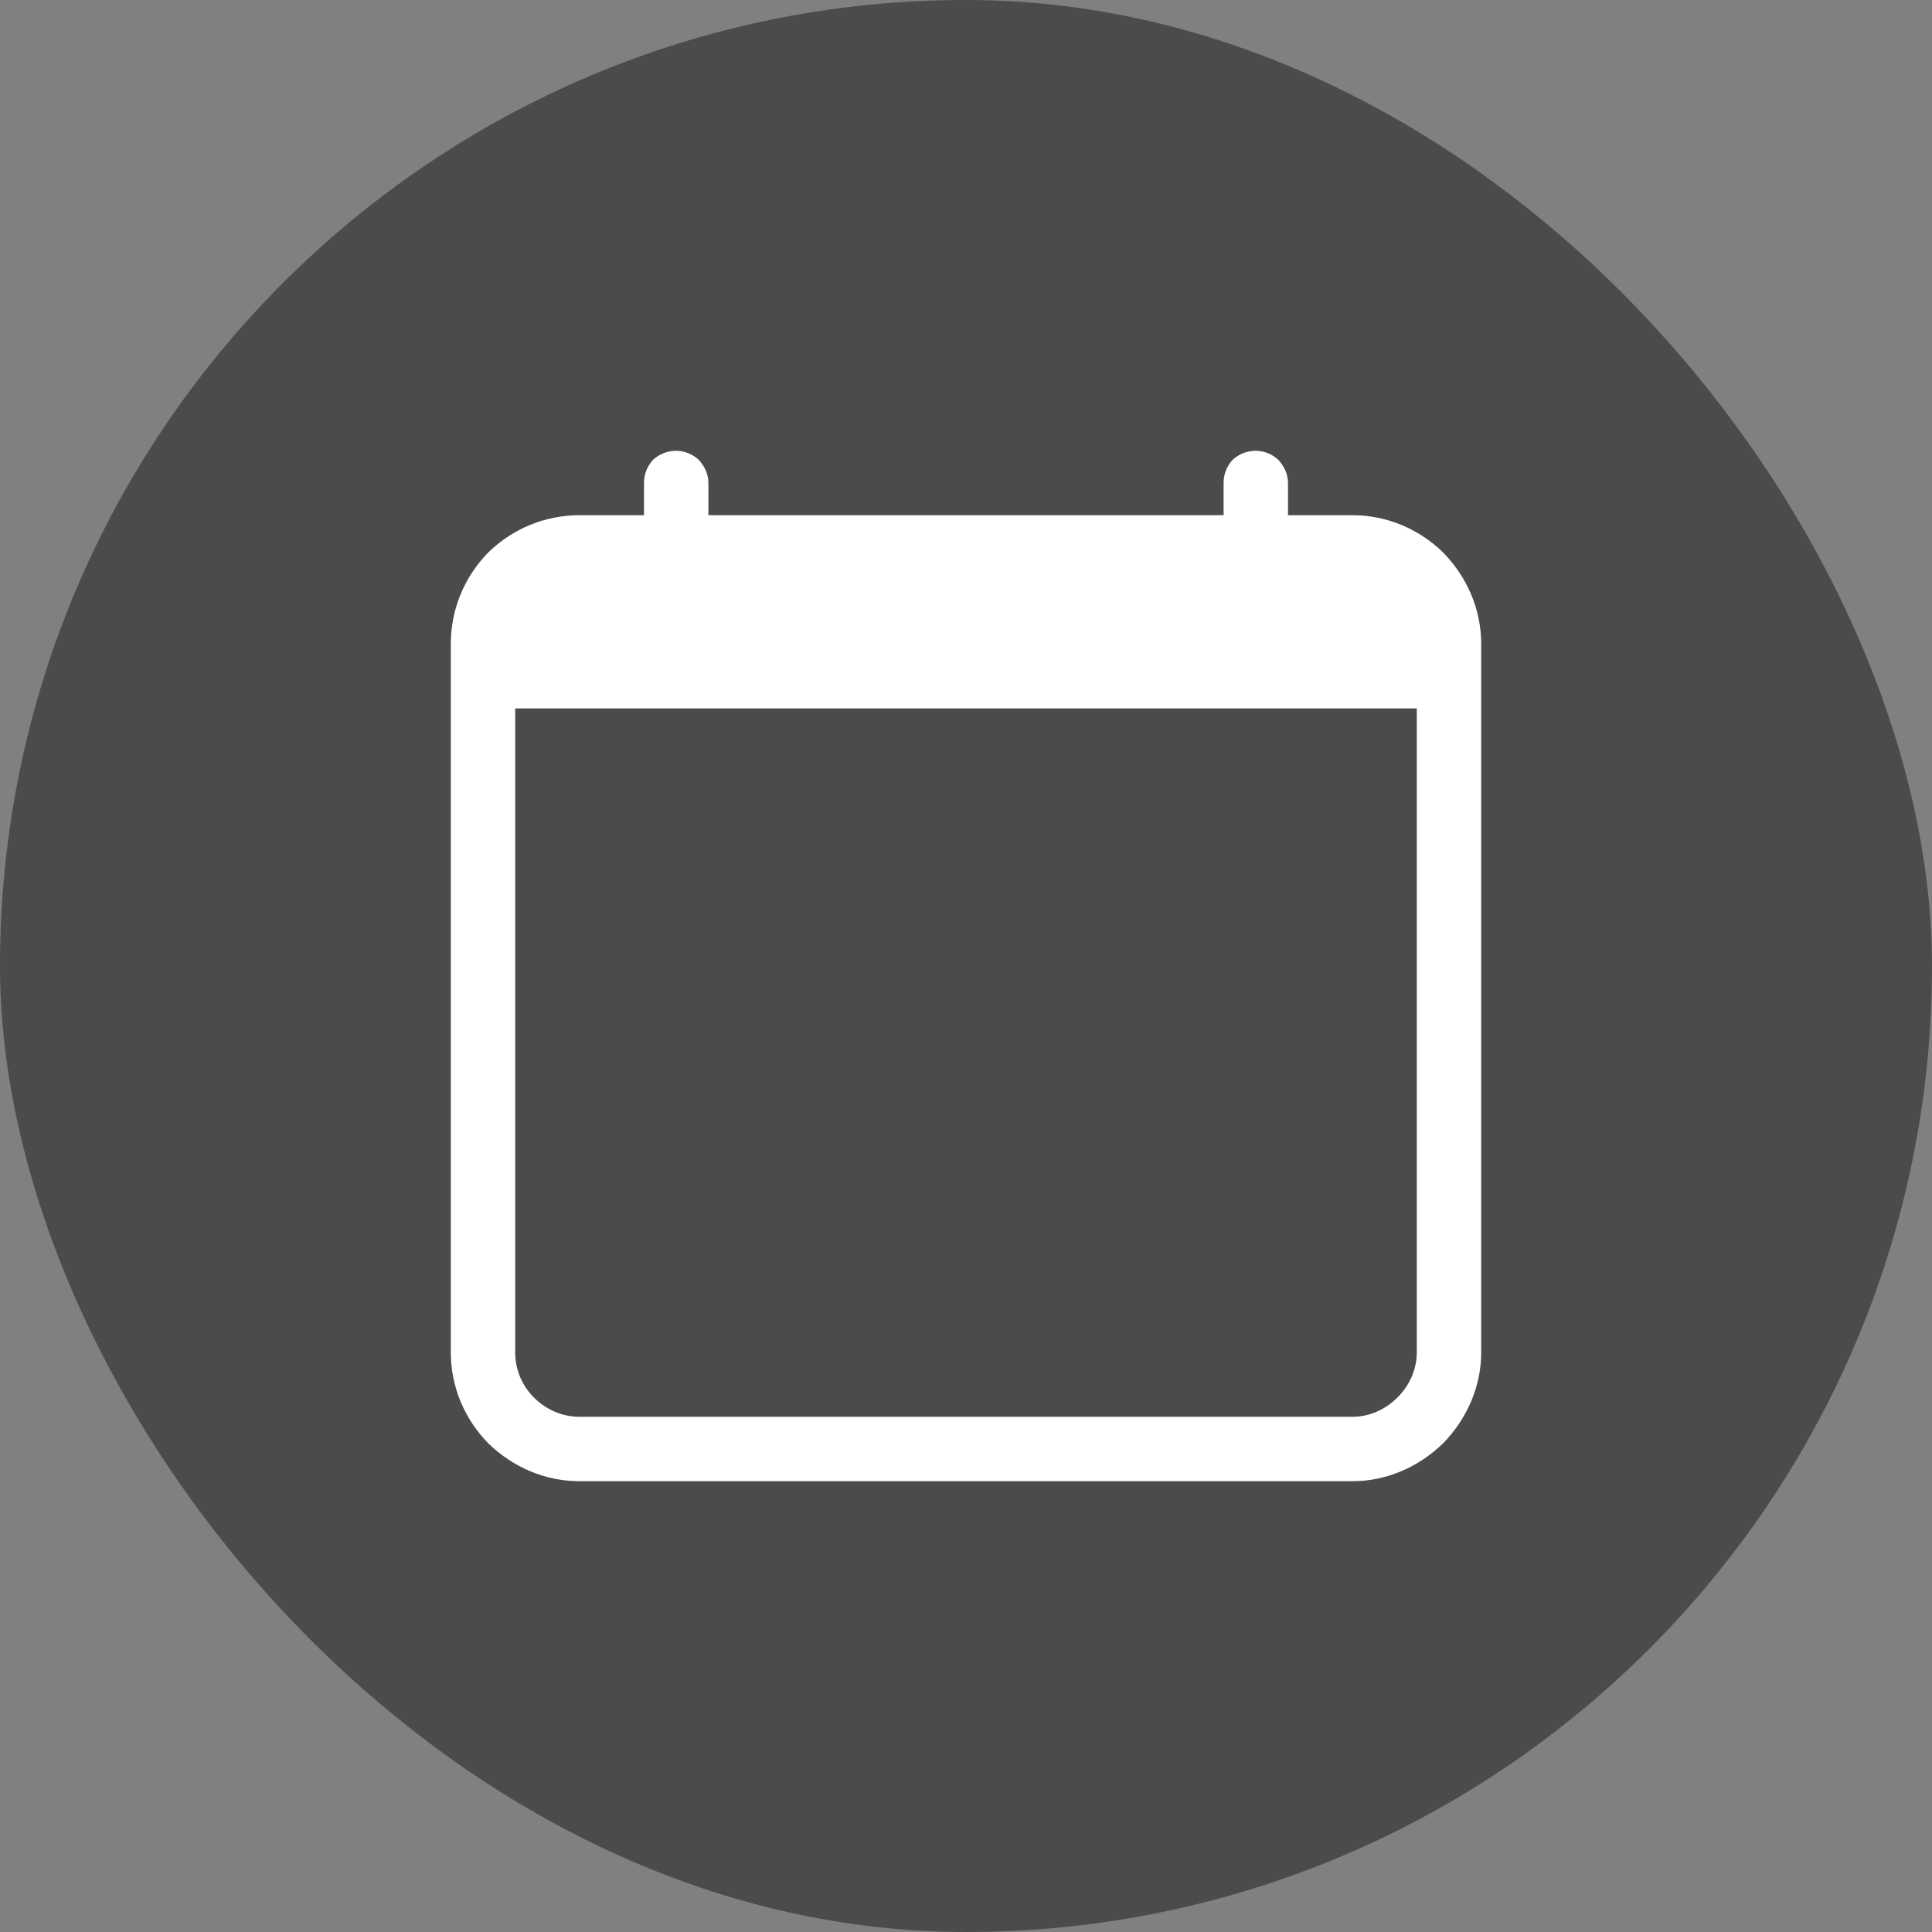 <svg width="30" height="30" viewBox="0 0 30 30" fill="none" xmlns="http://www.w3.org/2000/svg" xmlns:xlink="http://www.w3.org/1999/xlink">
	<rect x="0" y="0" width="30" height="30" fill="#808080" stroke="none"/>
	<desc>
			Created with Pixso.
	</desc>
	<defs>
		<clipPath id="clip8_1138">
			<rect id="icon/data" rx="15" width="30" height="30" fill="white" fill-opacity="0"/>
		</clipPath>
	</defs>
	<rect id="icon/data" rx="15" width="30" height="30" fill="#4B4B4B" fill-opacity="1"/>
	<g clip-path="url(#clip8_1138)">
		<path id="Vector" d="M10.5 7C10.63 7 10.75 7.05 10.85 7.14C10.94 7.24 11 7.36 11 7.5L11 8L19 8L19 7.5C19 7.36 19.05 7.24 19.14 7.14C19.24 7.05 19.36 7 19.5 7C19.63 7 19.75 7.05 19.85 7.14C19.94 7.24 20 7.36 20 7.5L20 8L21 8C21.53 8 22.03 8.21 22.41 8.58C22.78 8.96 23 9.46 23 10L23 21C23 21.53 22.78 22.03 22.41 22.41C22.03 22.78 21.53 23 21 23L9 23C8.46 23 7.96 22.78 7.58 22.41C7.21 22.03 7 21.53 7 21L7 10C7 9.46 7.21 8.96 7.58 8.58C7.96 8.21 8.46 8 9 8L10 8L10 7.5C10 7.36 10.05 7.24 10.14 7.14C10.24 7.05 10.36 7 10.5 7ZM8 11L8 21C8 21.26 8.1 21.51 8.29 21.7C8.48 21.89 8.73 22 9 22L21 22C21.26 22 21.51 21.89 21.7 21.7C21.89 21.51 22 21.26 22 21L22 11L8 11Z" fill="#FFFFFF" fill-opacity="1" fill-rule="nonzero"/>
	</g>
</svg>
